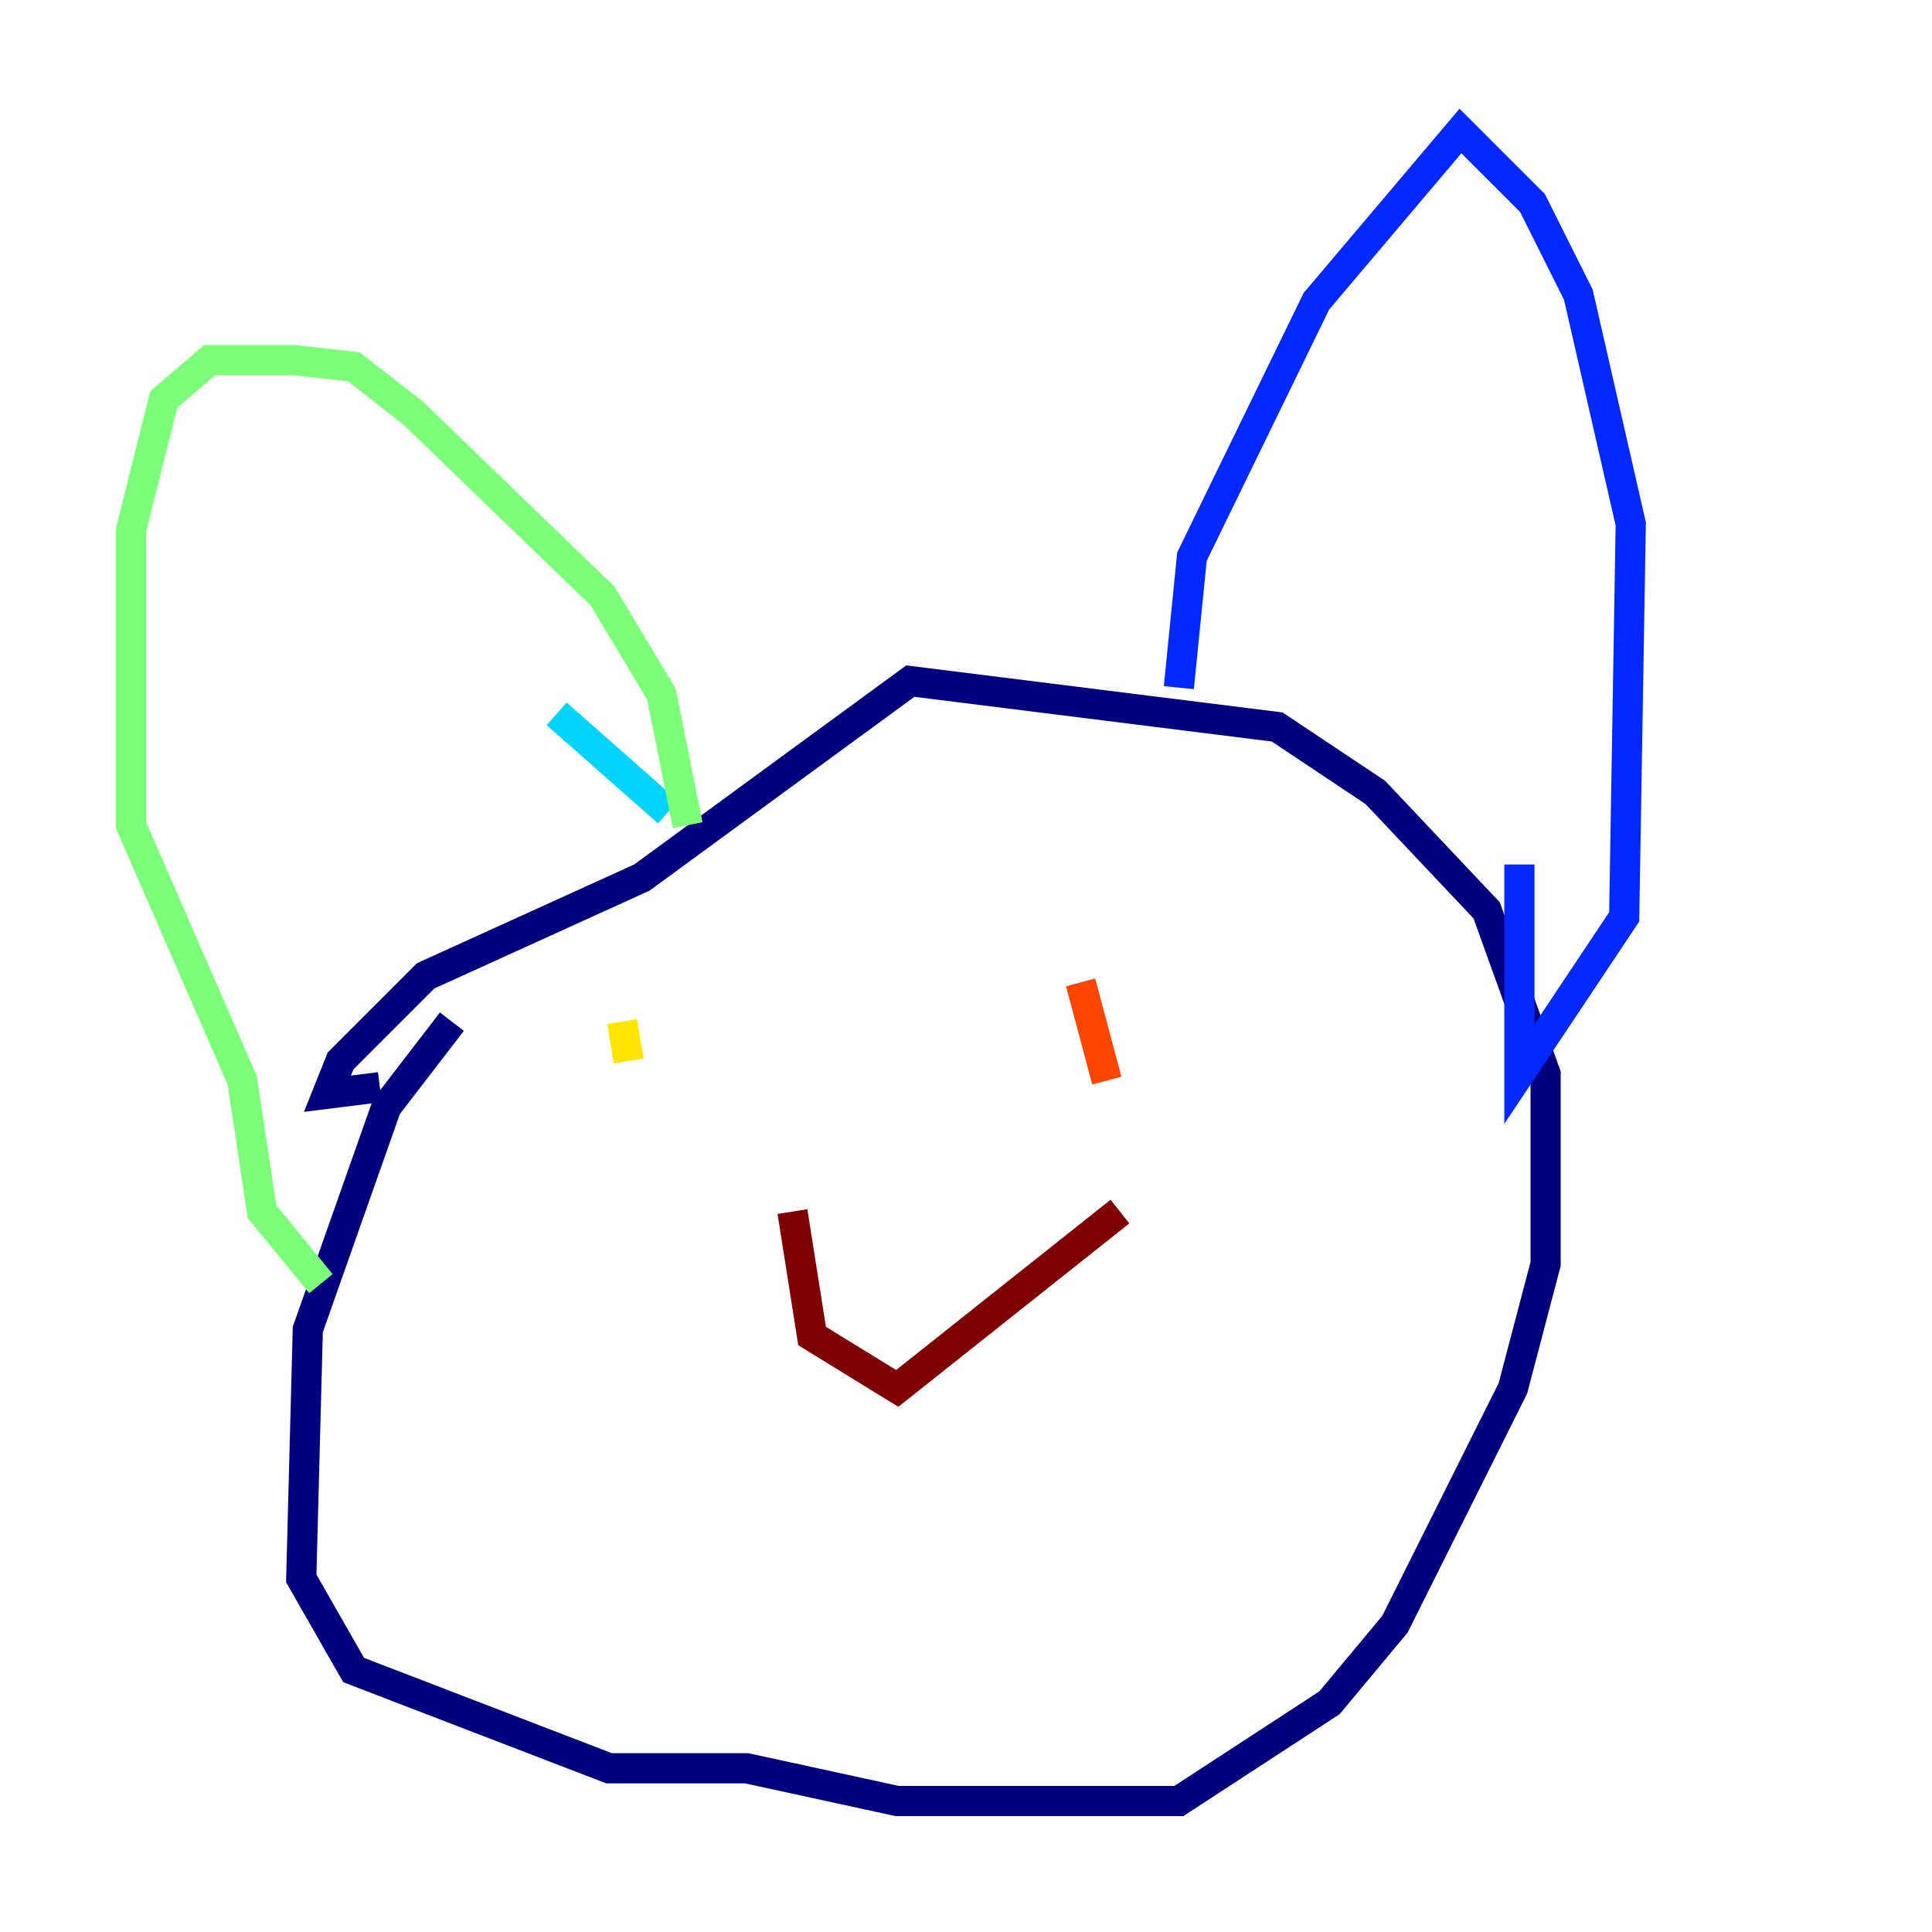 <?xml version="1.0" encoding="utf-8" ?>
<svg baseProfile="tiny" height="128" version="1.2" viewBox="0,0,128,128" width="128" xmlns="http://www.w3.org/2000/svg" xmlns:ev="http://www.w3.org/2001/xml-events" xmlns:xlink="http://www.w3.org/1999/xlink"><defs /><polyline fill="none" points="29.939,67.688 25.6,73.329 20.393,88.081 19.959,104.57 23.43,110.644 40.352,117.153 49.464,117.153 59.444,119.322 78.102,119.322 88.081,112.814 92.42,107.607 100.231,91.986 102.4,83.742 102.4,71.159 98.495,60.312 91.119,52.502 84.61,48.163 60.312,45.125 42.522,58.142 28.203,64.651 22.563,70.291 21.695,72.461 25.166,72.027" stroke="#00007f" stroke-width="2" /><polyline fill="none" points="78.102,45.559 78.969,36.881 87.214,19.959 96.759,8.678 101.532,13.451 104.57,19.525 108.041,34.712 107.607,60.746 100.664,71.159 100.664,57.275" stroke="#0028ff" stroke-width="2" /><polyline fill="none" points="36.881,47.295 44.258,53.803" stroke="#00d4ff" stroke-width="2" /><polyline fill="none" points="45.559,54.671 43.824,45.993 39.919,39.485 27.336,27.336 23.43,24.298 19.525,23.864 13.885,23.864 10.848,26.468 8.678,35.146 8.678,54.671 16.054,71.593 17.356,80.271 21.261,85.044" stroke="#7cff79" stroke-width="2" /><polyline fill="none" points="41.22,67.688 41.654,70.291" stroke="#ffe500" stroke-width="2" /><polyline fill="none" points="71.593,65.085 73.329,71.593" stroke="#ff4600" stroke-width="2" /><polyline fill="none" points="52.502,80.271 53.803,88.515 59.444,91.986 74.197,80.271" stroke="#7f0000" stroke-width="2" /></svg>